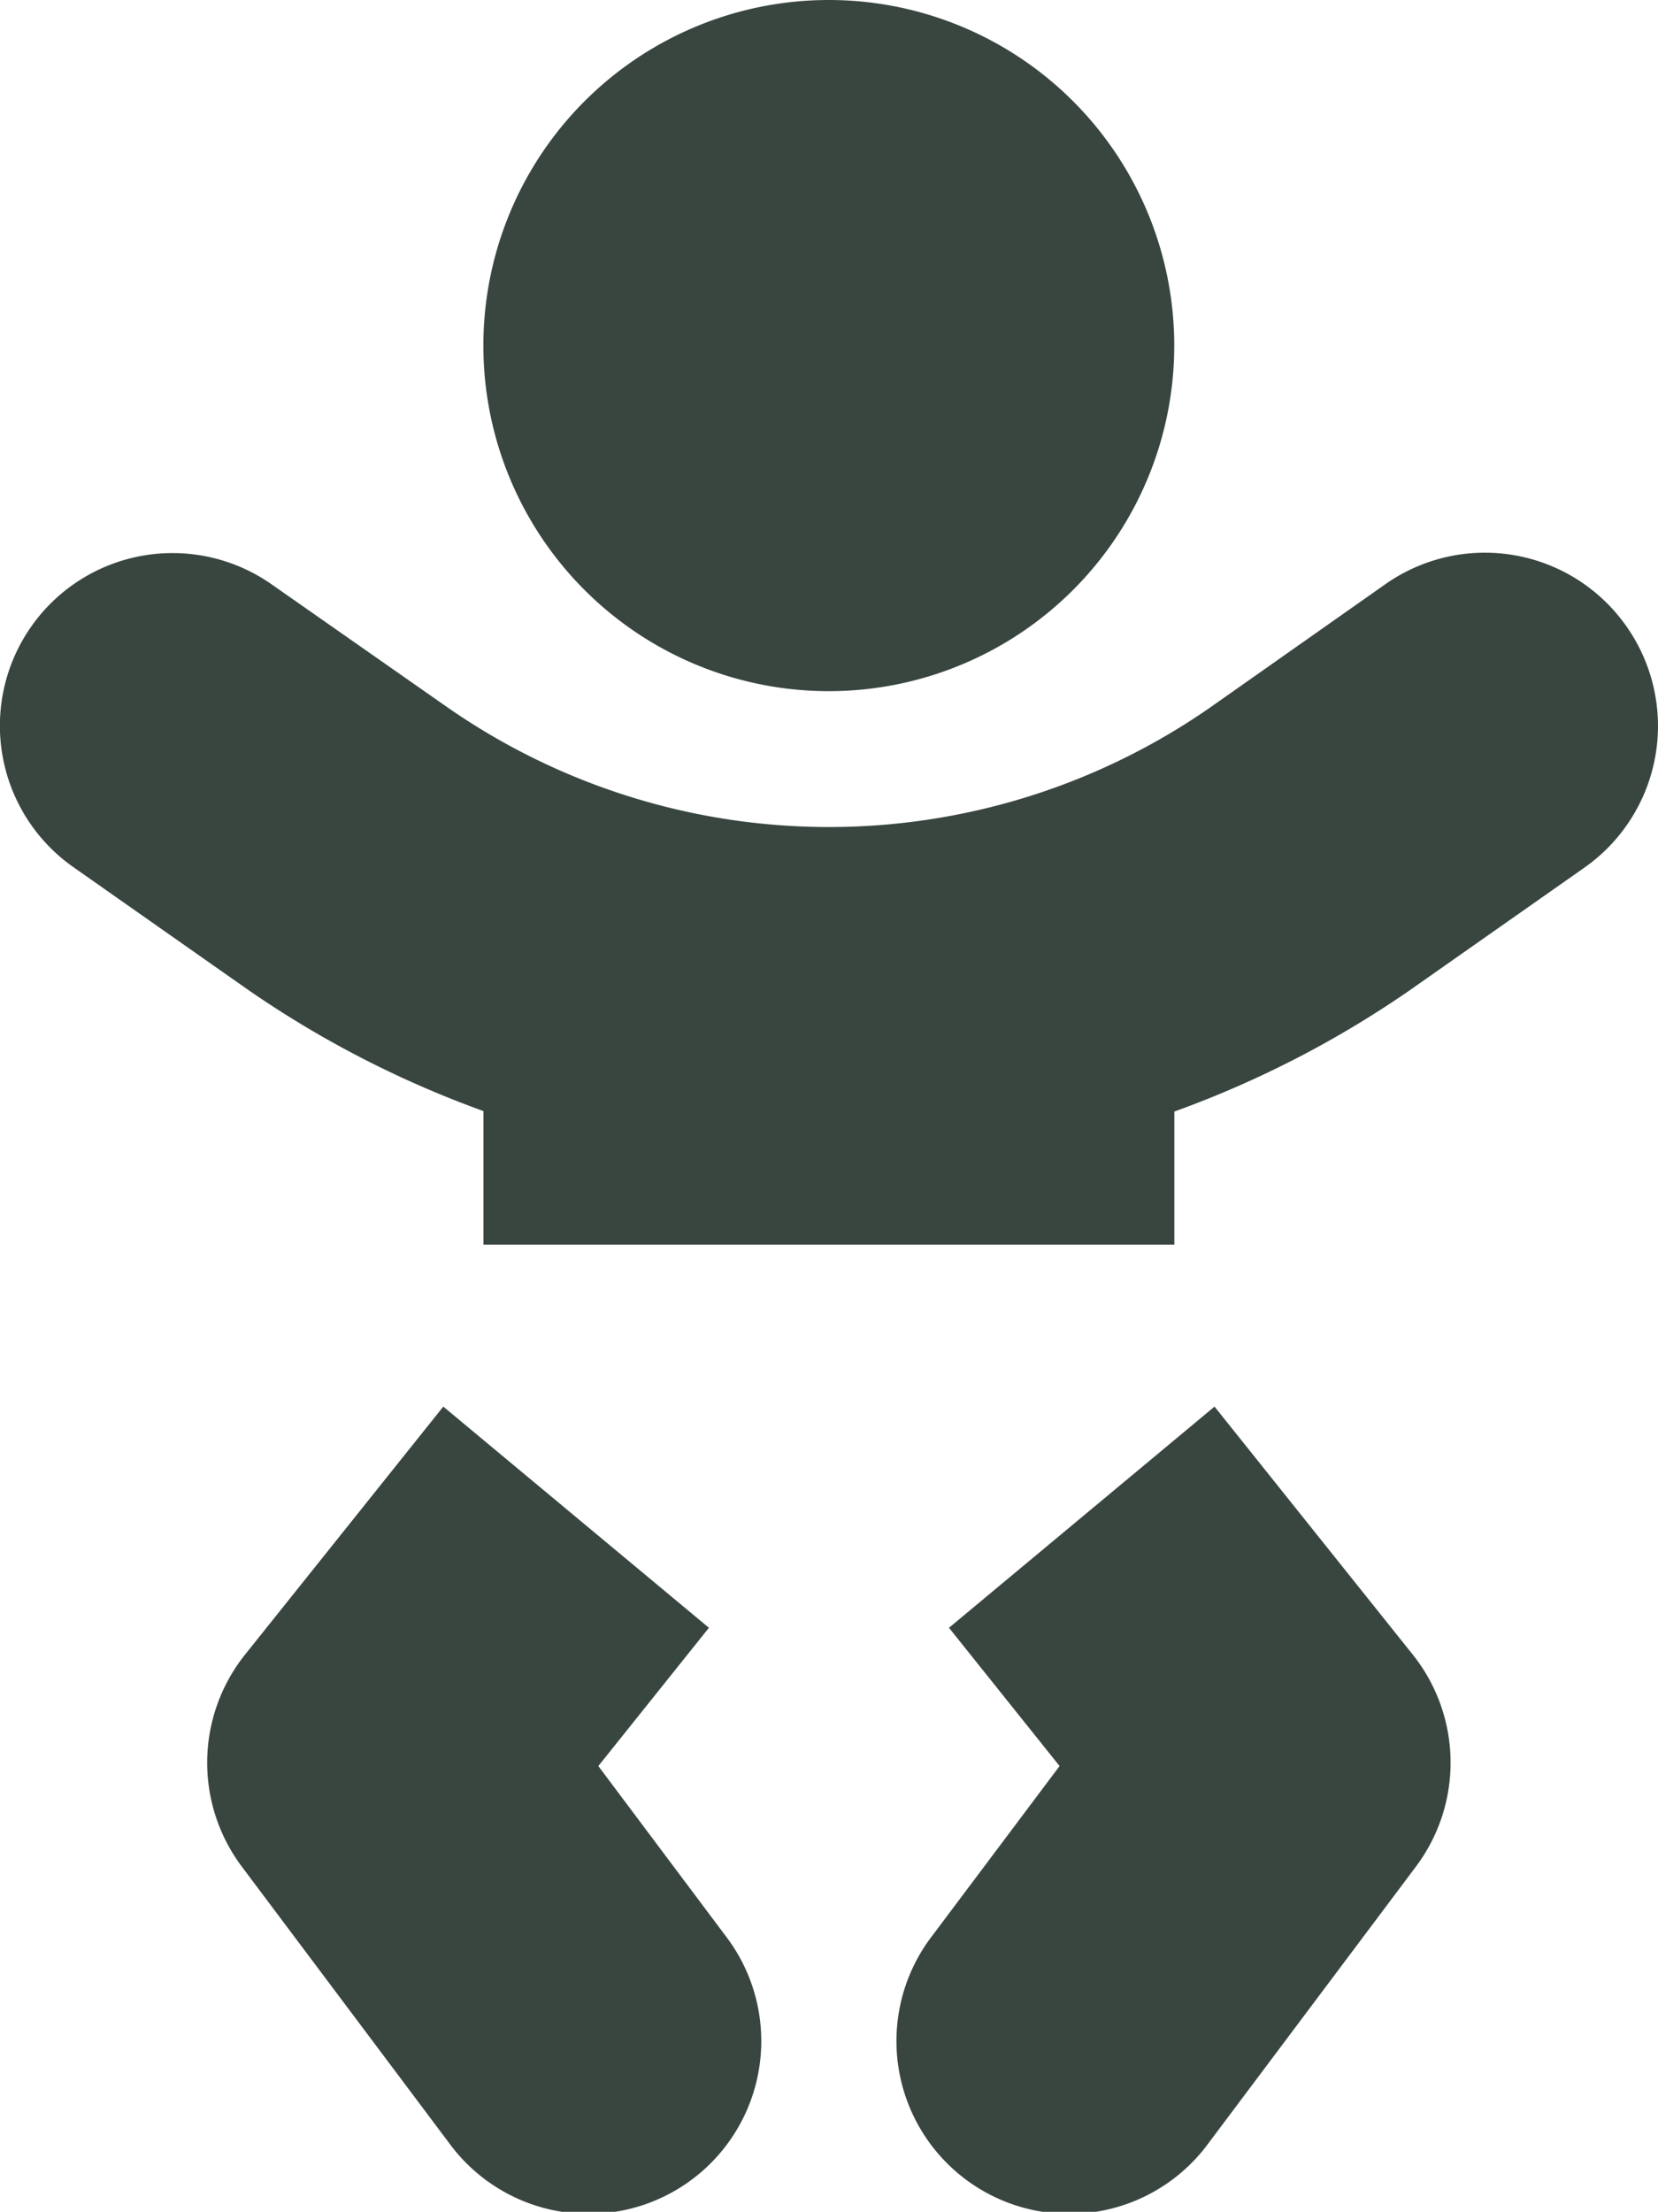 <svg xmlns="http://www.w3.org/2000/svg" width="17.826" height="23.771" viewBox="0 0 17.826 23.771">
  <path id="Icon_awesome-baby" data-name="Icon awesome-baby" d="M8.915,7.428A3.714,3.714,0,1,0,5.2,3.714,3.713,3.713,0,0,0,8.915,7.428ZM6.436,18.98l1.189-1.486L4.769,15.117,2.638,17.782A1.861,1.861,0,0,0,2.6,20.057l2.229,2.971A1.857,1.857,0,1,0,7.8,20.8Zm6.625-3.863-2.855,2.377,1.189,1.486L10.029,20.8A1.857,1.857,0,1,0,13,23.028l2.229-2.971a1.861,1.861,0,0,0-.037-2.275l-2.131-2.665ZM17.49,6.732A1.859,1.859,0,0,0,14.9,6.277L13.019,7.6a7.181,7.181,0,0,1-8.208,0L2.926,6.282A1.856,1.856,0,1,0,.79,9.318l1.885,1.323a11.016,11.016,0,0,0,2.526,1.3v1.435h7.428v-1.43a11.016,11.016,0,0,0,2.526-1.3L17.04,9.323A1.86,1.86,0,0,0,17.49,6.732Z" transform="translate(-0.003)" fill="#394640"/>
</svg>
